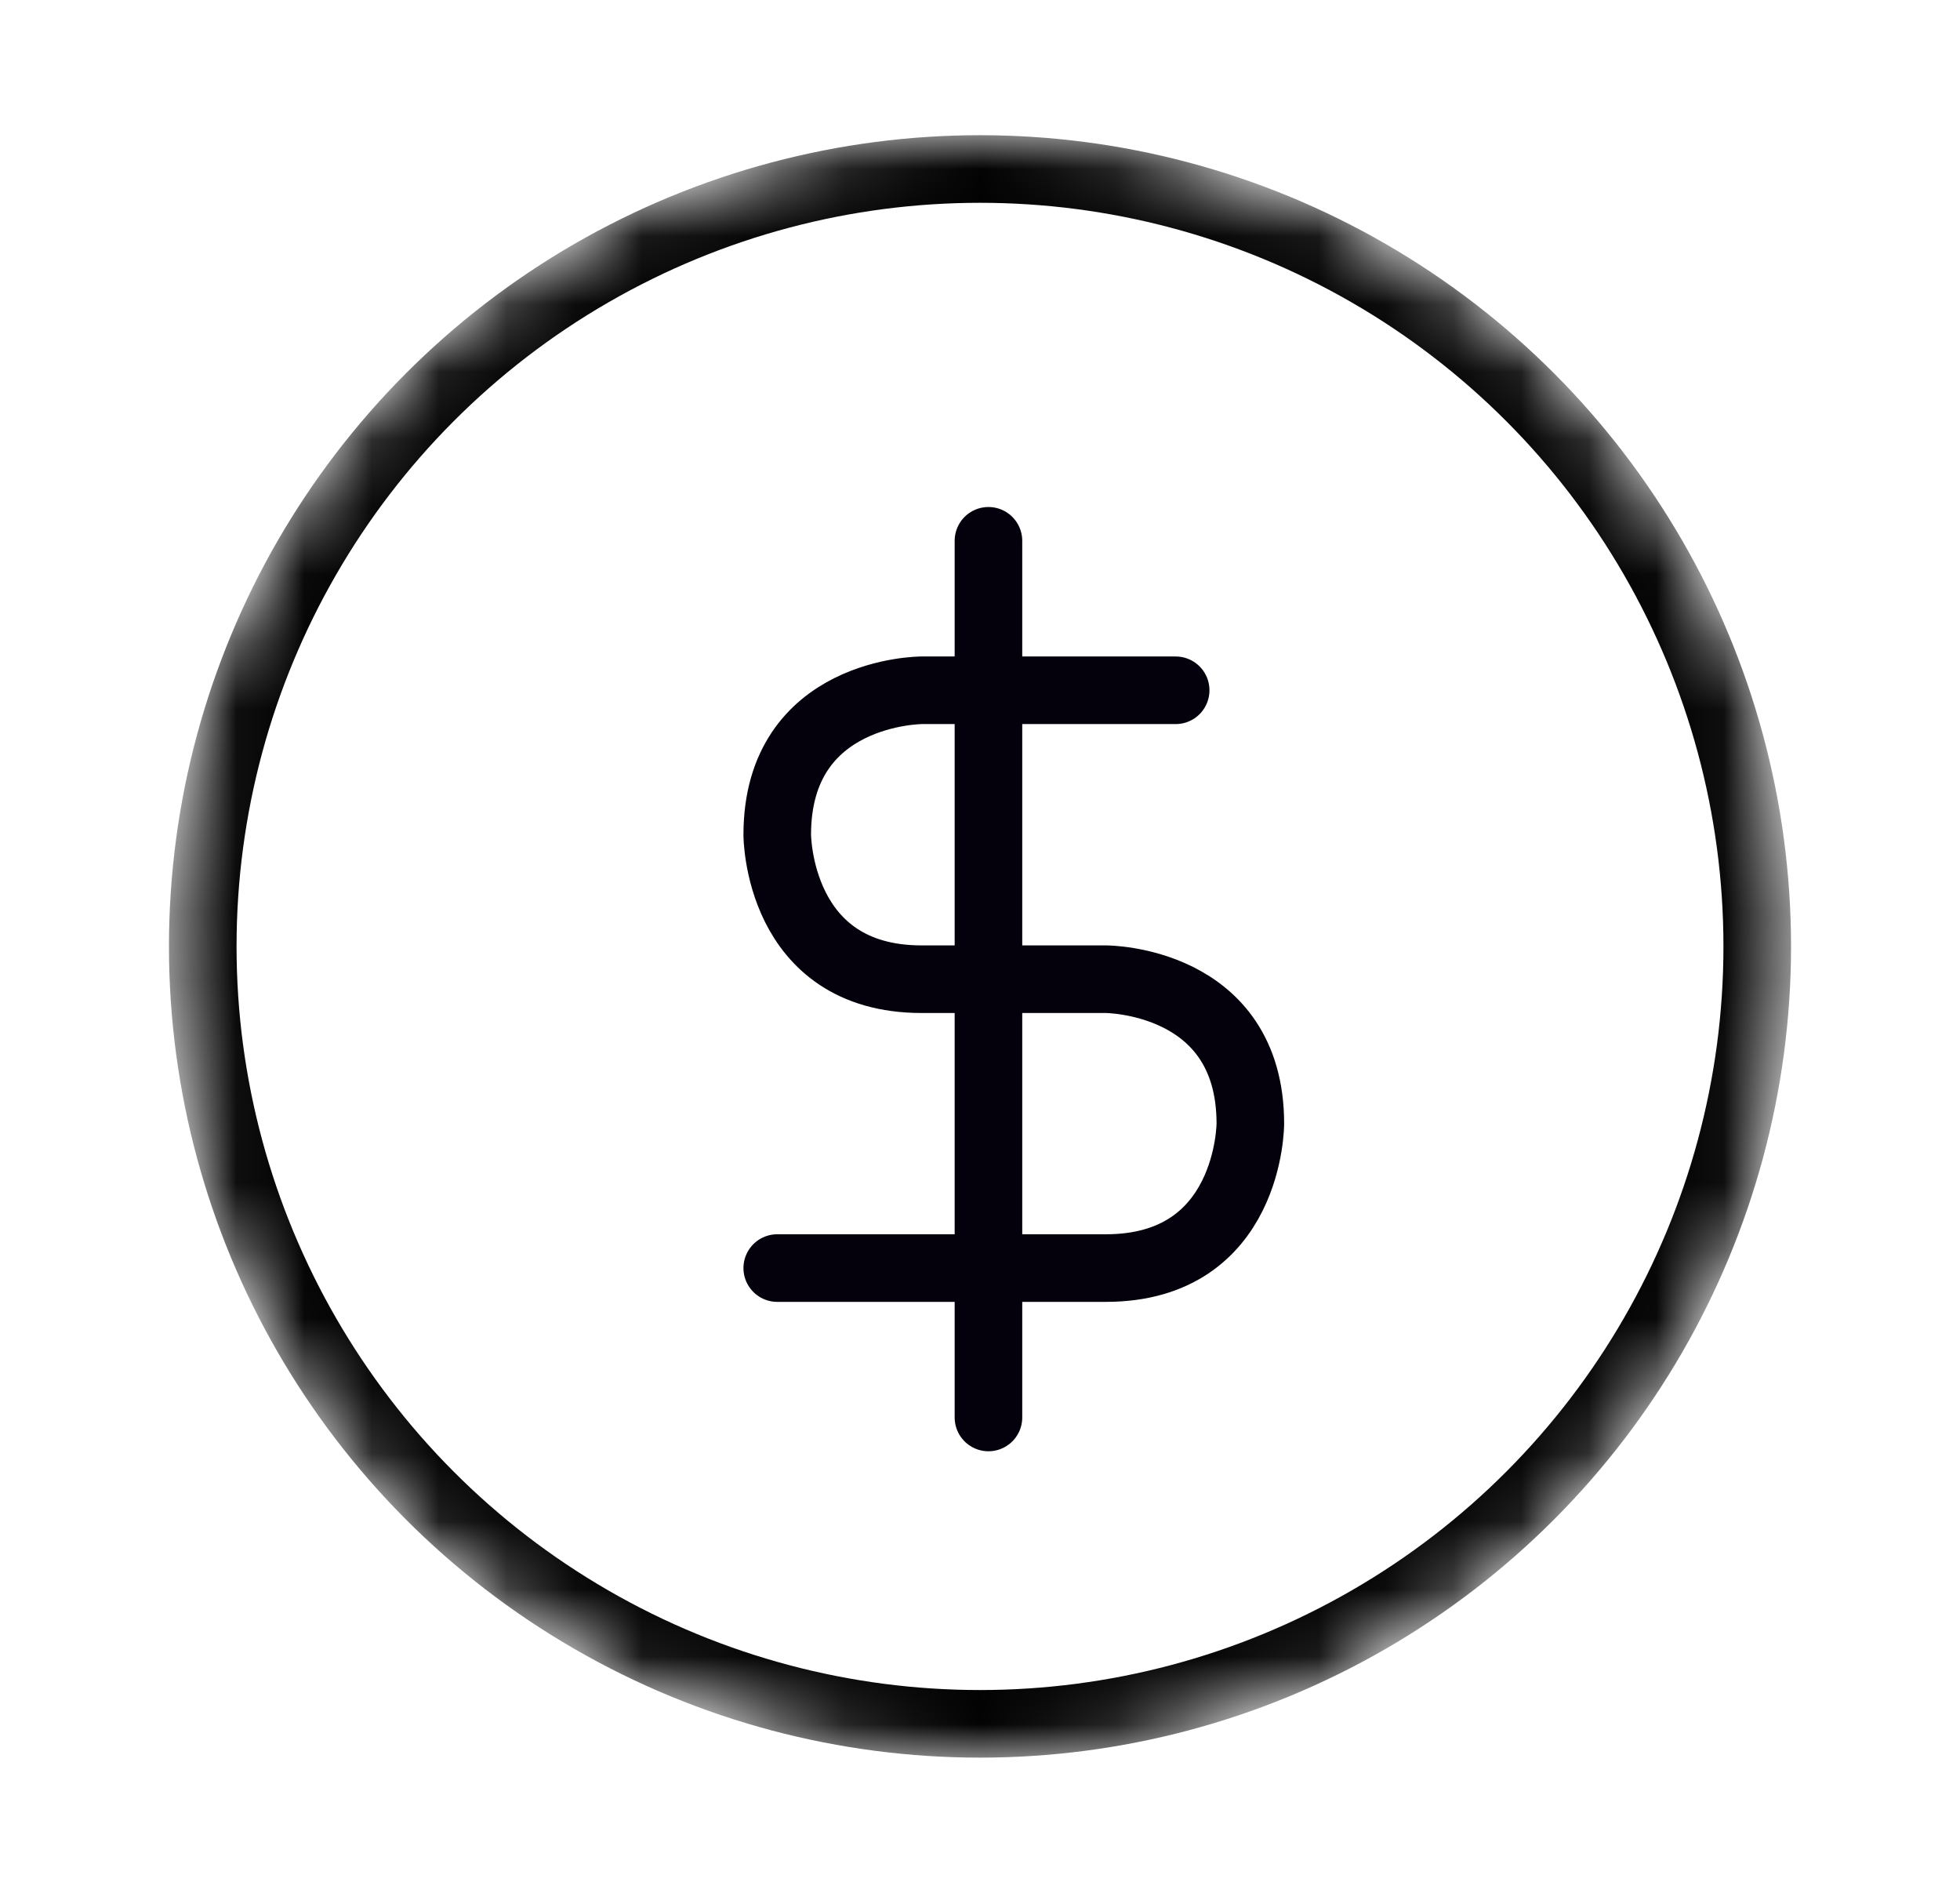 <svg width="29" height="28" viewBox="0 0 29 28" fill="none" xmlns="http://www.w3.org/2000/svg">
<mask id="mask0" style="mask-type:alpha" maskUnits="userSpaceOnUse" x="2" y="2" width="25" height="24">
<circle cx="14.5" cy="14" r="11.5" fill="#C4C4C4" stroke="black"/>
</mask>
<g mask="url(#mask0)">
<circle cx="14.5" cy="14" r="11.5" stroke="black"/>
<path d="M17.395 10.211H13.637C13.637 10.211 11.5 10.211 11.5 12.348C11.5 12.348 11.5 14.485 13.637 14.485H16.363C16.363 14.485 18.5 14.485 18.5 16.622C18.5 16.622 18.5 18.758 16.363 18.758C14.226 18.758 11.5 18.758 11.5 18.758" stroke="#05010C" stroke-miterlimit="10" stroke-linecap="round" stroke-linejoin="round"/>
<path d="M14.625 8V20.968" stroke="#05010C" stroke-miterlimit="10" stroke-linecap="round" stroke-linejoin="round"/>
</g>
</svg>
